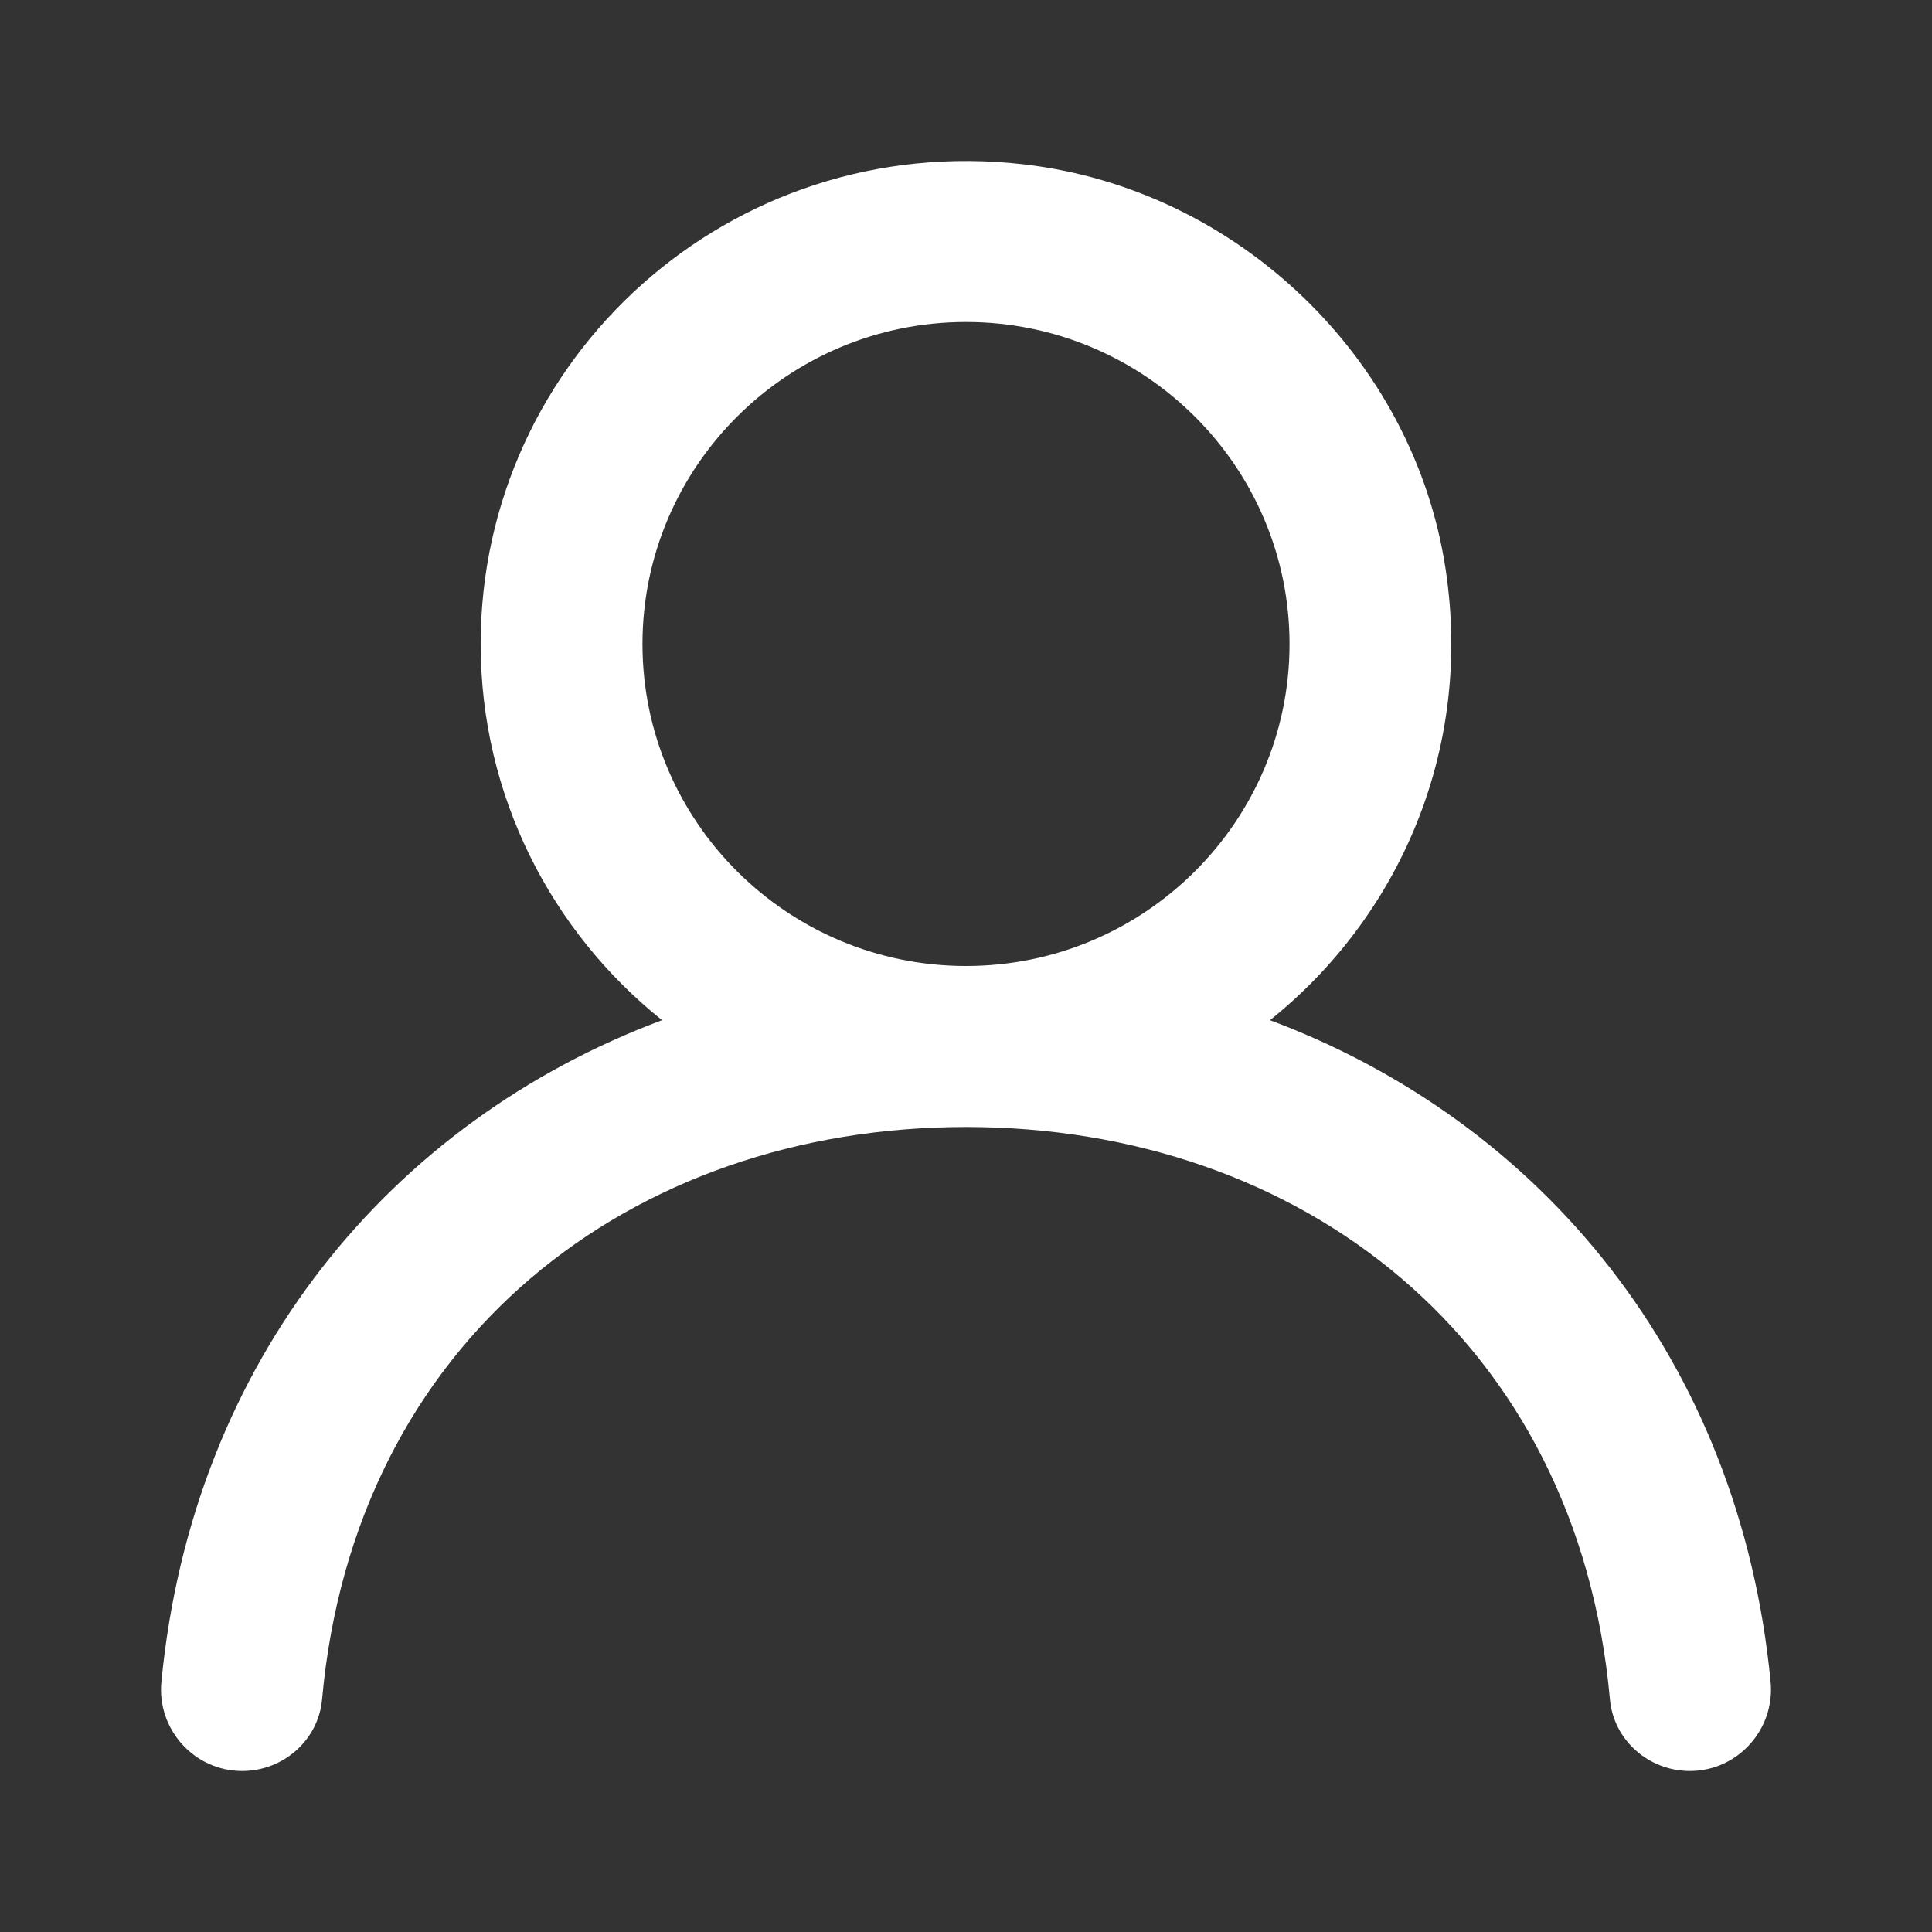 <svg width="24" height="24" viewBox="0 0 24 24" fill="none" xmlns="http://www.w3.org/2000/svg">
<rect x="0" y="0" width="24" height="24" fill="#333333" stroke="none"/>
<path fill-rule="evenodd" clip-rule="evenodd" d="M12 12C9.784 12 7.981 10.206 7.981 8C7.981 5.794 9.784 4 12 4C14.216 4 16.019 5.794 16.019 8C16.019 10.206 14.216 12 12 12ZM15.776 12.673C17.37 11.396 18.3 9.331 17.958 7.07C17.561 4.447 15.369 2.348 12.722 2.042C9.07 1.619 5.971 4.449 5.971 8C5.971 9.89 6.852 11.574 8.224 12.673C4.852 13.934 2.39 16.895 2.005 20.891C1.948 21.482 2.412 22 3.008 22C3.52 22 3.956 21.616 4.001 21.109C4.404 16.646 7.837 14 12 14C16.163 14 19.596 16.646 19.999 21.109C20.044 21.616 20.48 22 20.992 22C21.588 22 22.052 21.482 21.995 20.891C21.61 16.895 19.148 13.934 15.776 12.673Z" fill="white"/>
</svg>
